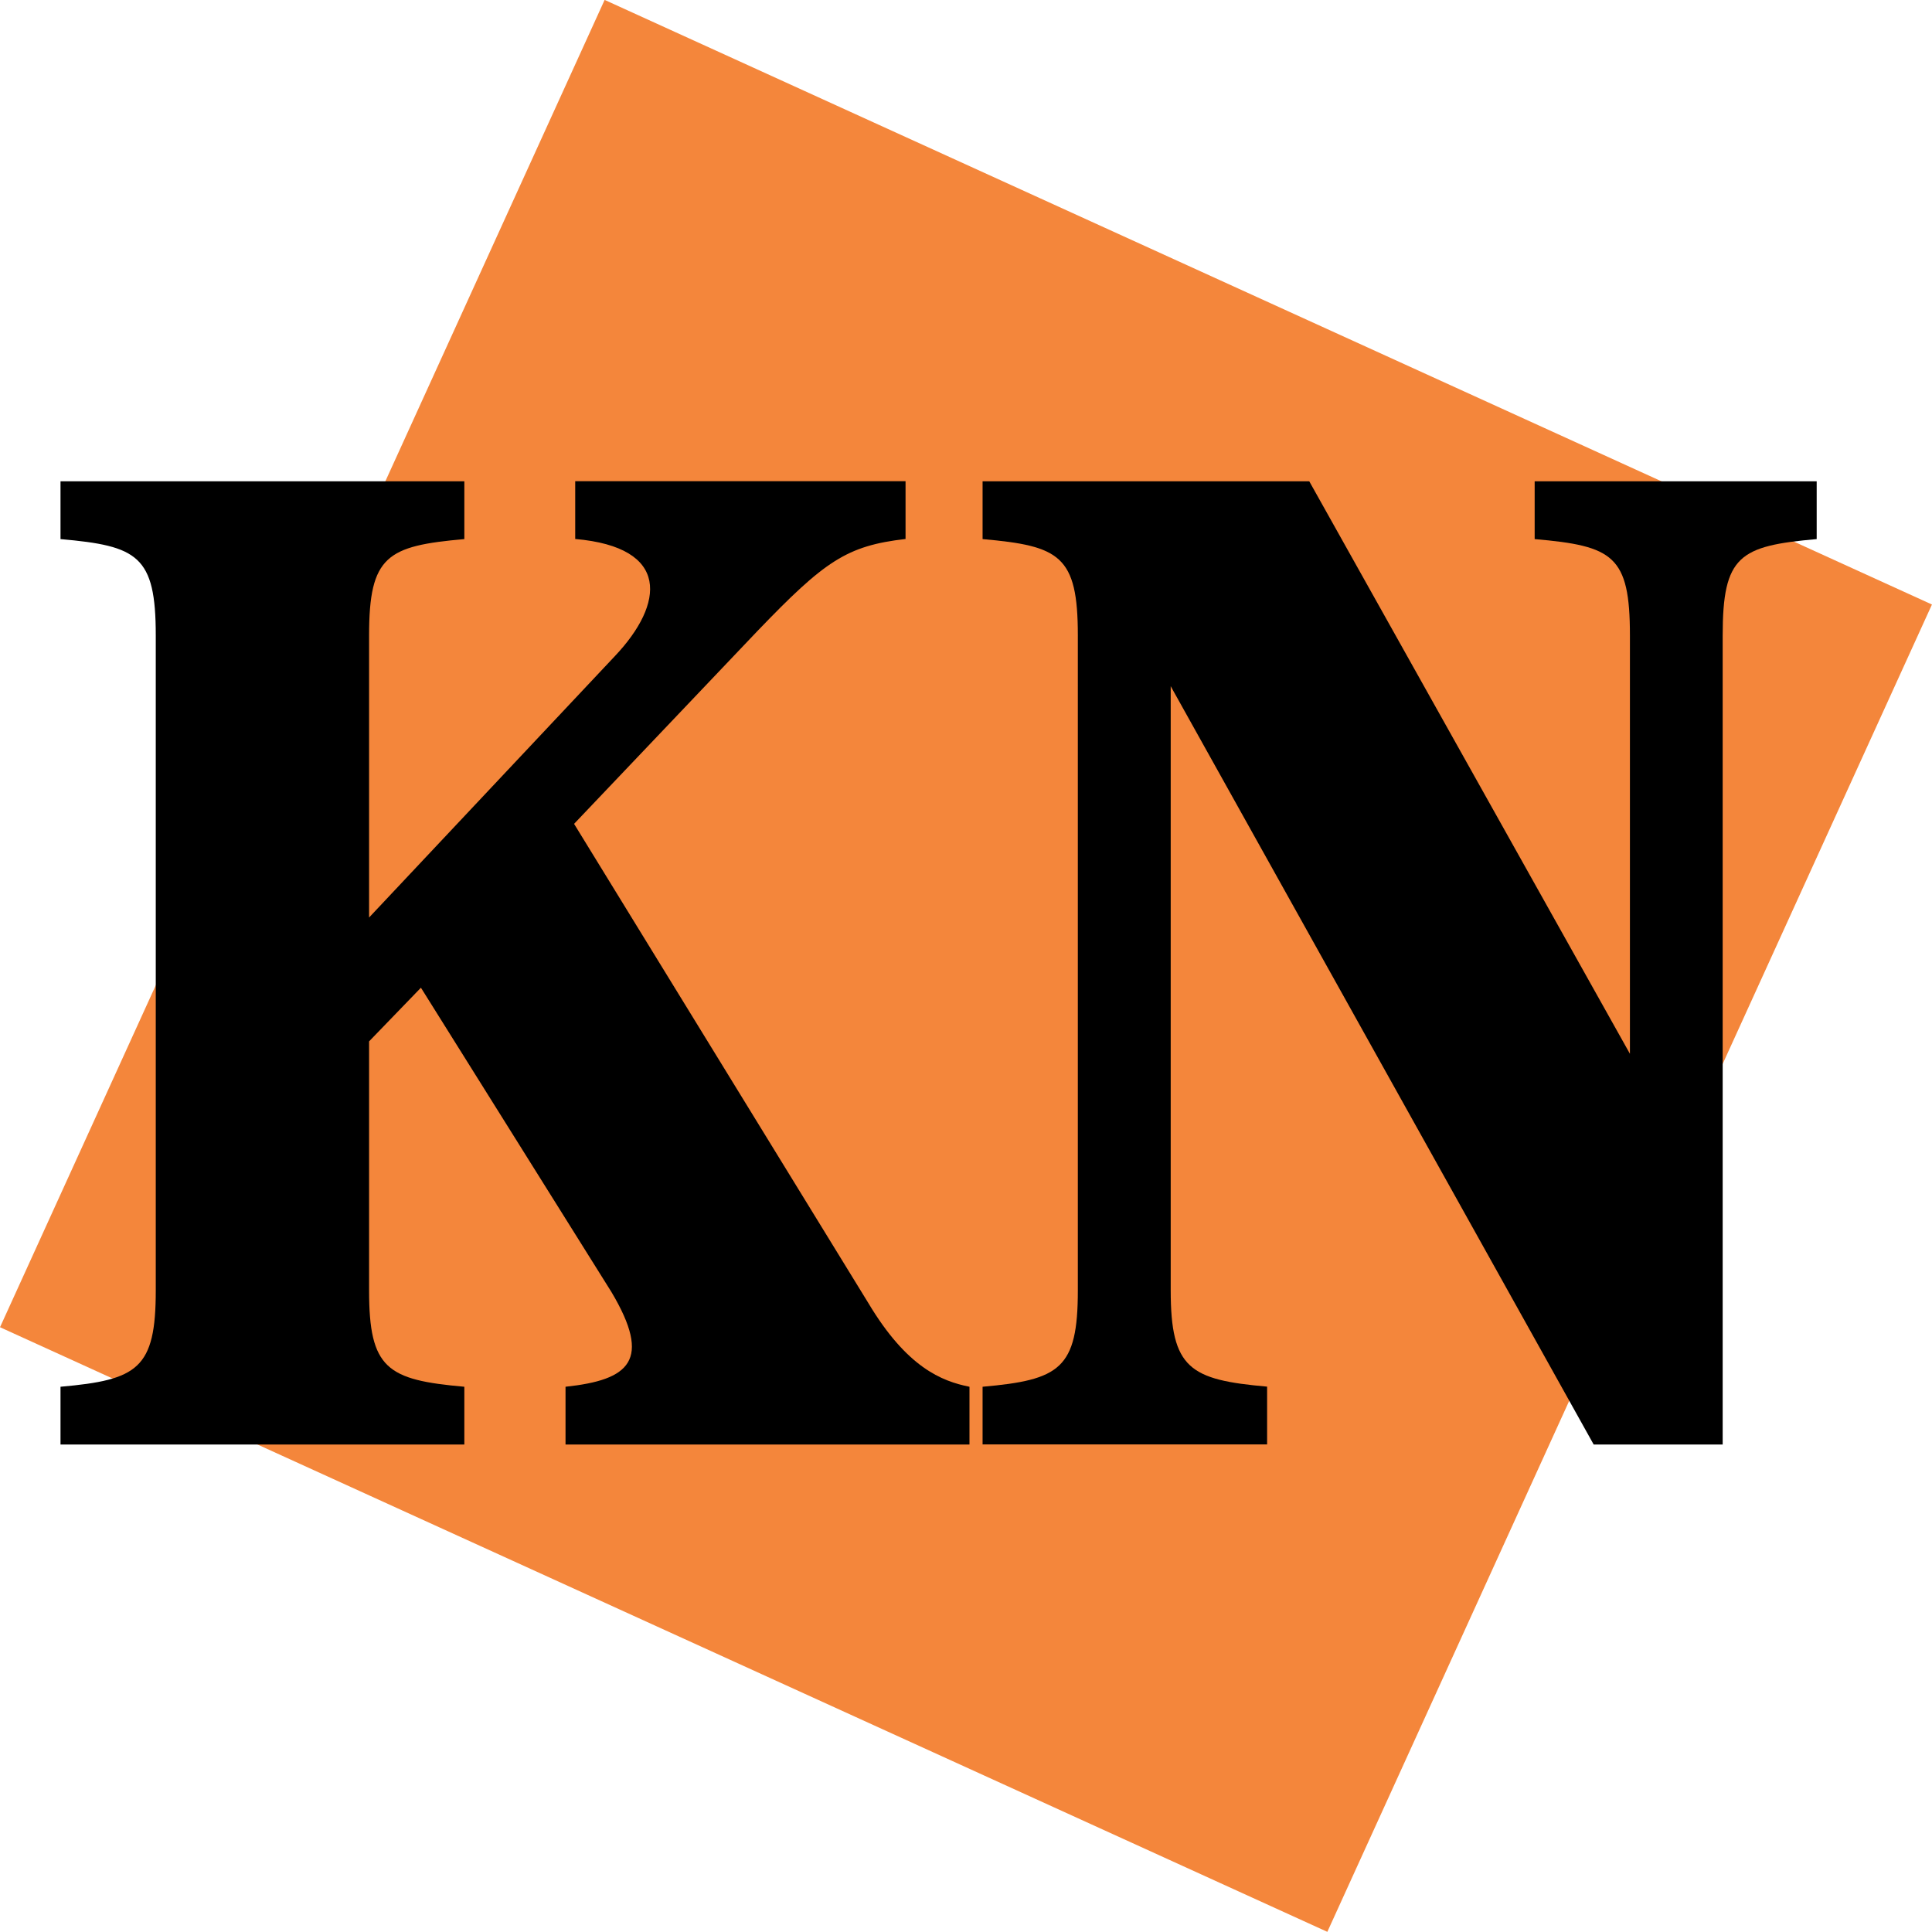 <?xml version="1.0" encoding="UTF-8"?>
<svg id="Layer_2" data-name="Layer 2" xmlns="http://www.w3.org/2000/svg" viewBox="0 0 169.55 169.55">
  <defs>
    <style>
      .cls-1 {
        fill: #f4863b;
      }
    </style>
  </defs>
  <g id="Layer_1-2" data-name="Layer 1">
    <rect class="cls-1" x="20.77" y="20.77" width="128" height="128" transform="translate(42.77 -27.52) rotate(24.49)"/>
    <g>
      <path d="M5.31,126.77v-5.07c6.77-.6,8.36-1.57,8.36-8.45V55.76c0-7.01-1.59-7.85-8.36-8.45v-5.07H40.75v5.07c-6.77,.6-8.36,1.45-8.36,8.45v24.76l21.58-22.95c4.34-4.59,4.87-9.54-3.49-10.27v-5.07h28.99v5.07c-5.18,.6-7.09,1.93-13.01,8.09l-16.08,16.91,25.81,42.03c3.39,5.68,6.45,6.88,8.89,7.37v5.07H49.63v-5.07c5.61-.6,7.62-2.29,4.02-8.33l-16.71-26.69-4.55,4.71v21.86c0,6.88,1.59,7.85,8.36,8.45v5.07H5.31Z"/>
      <path d="M86.23,126.77v-5.07c6.77-.6,8.36-1.57,8.36-8.45V55.76c0-7.01-1.59-7.85-8.36-8.45v-5.07h28.67l28.14,50.24V55.76c0-7.01-1.48-7.85-8.36-8.45v-5.07h24.75v5.07c-6.77,.6-8.25,1.45-8.25,8.45V126.77h-11.32L102.74,60.22v53.02c0,6.88,1.69,7.85,8.46,8.45v5.07h-24.97Z"/>
    </g>
  </g>
</svg>